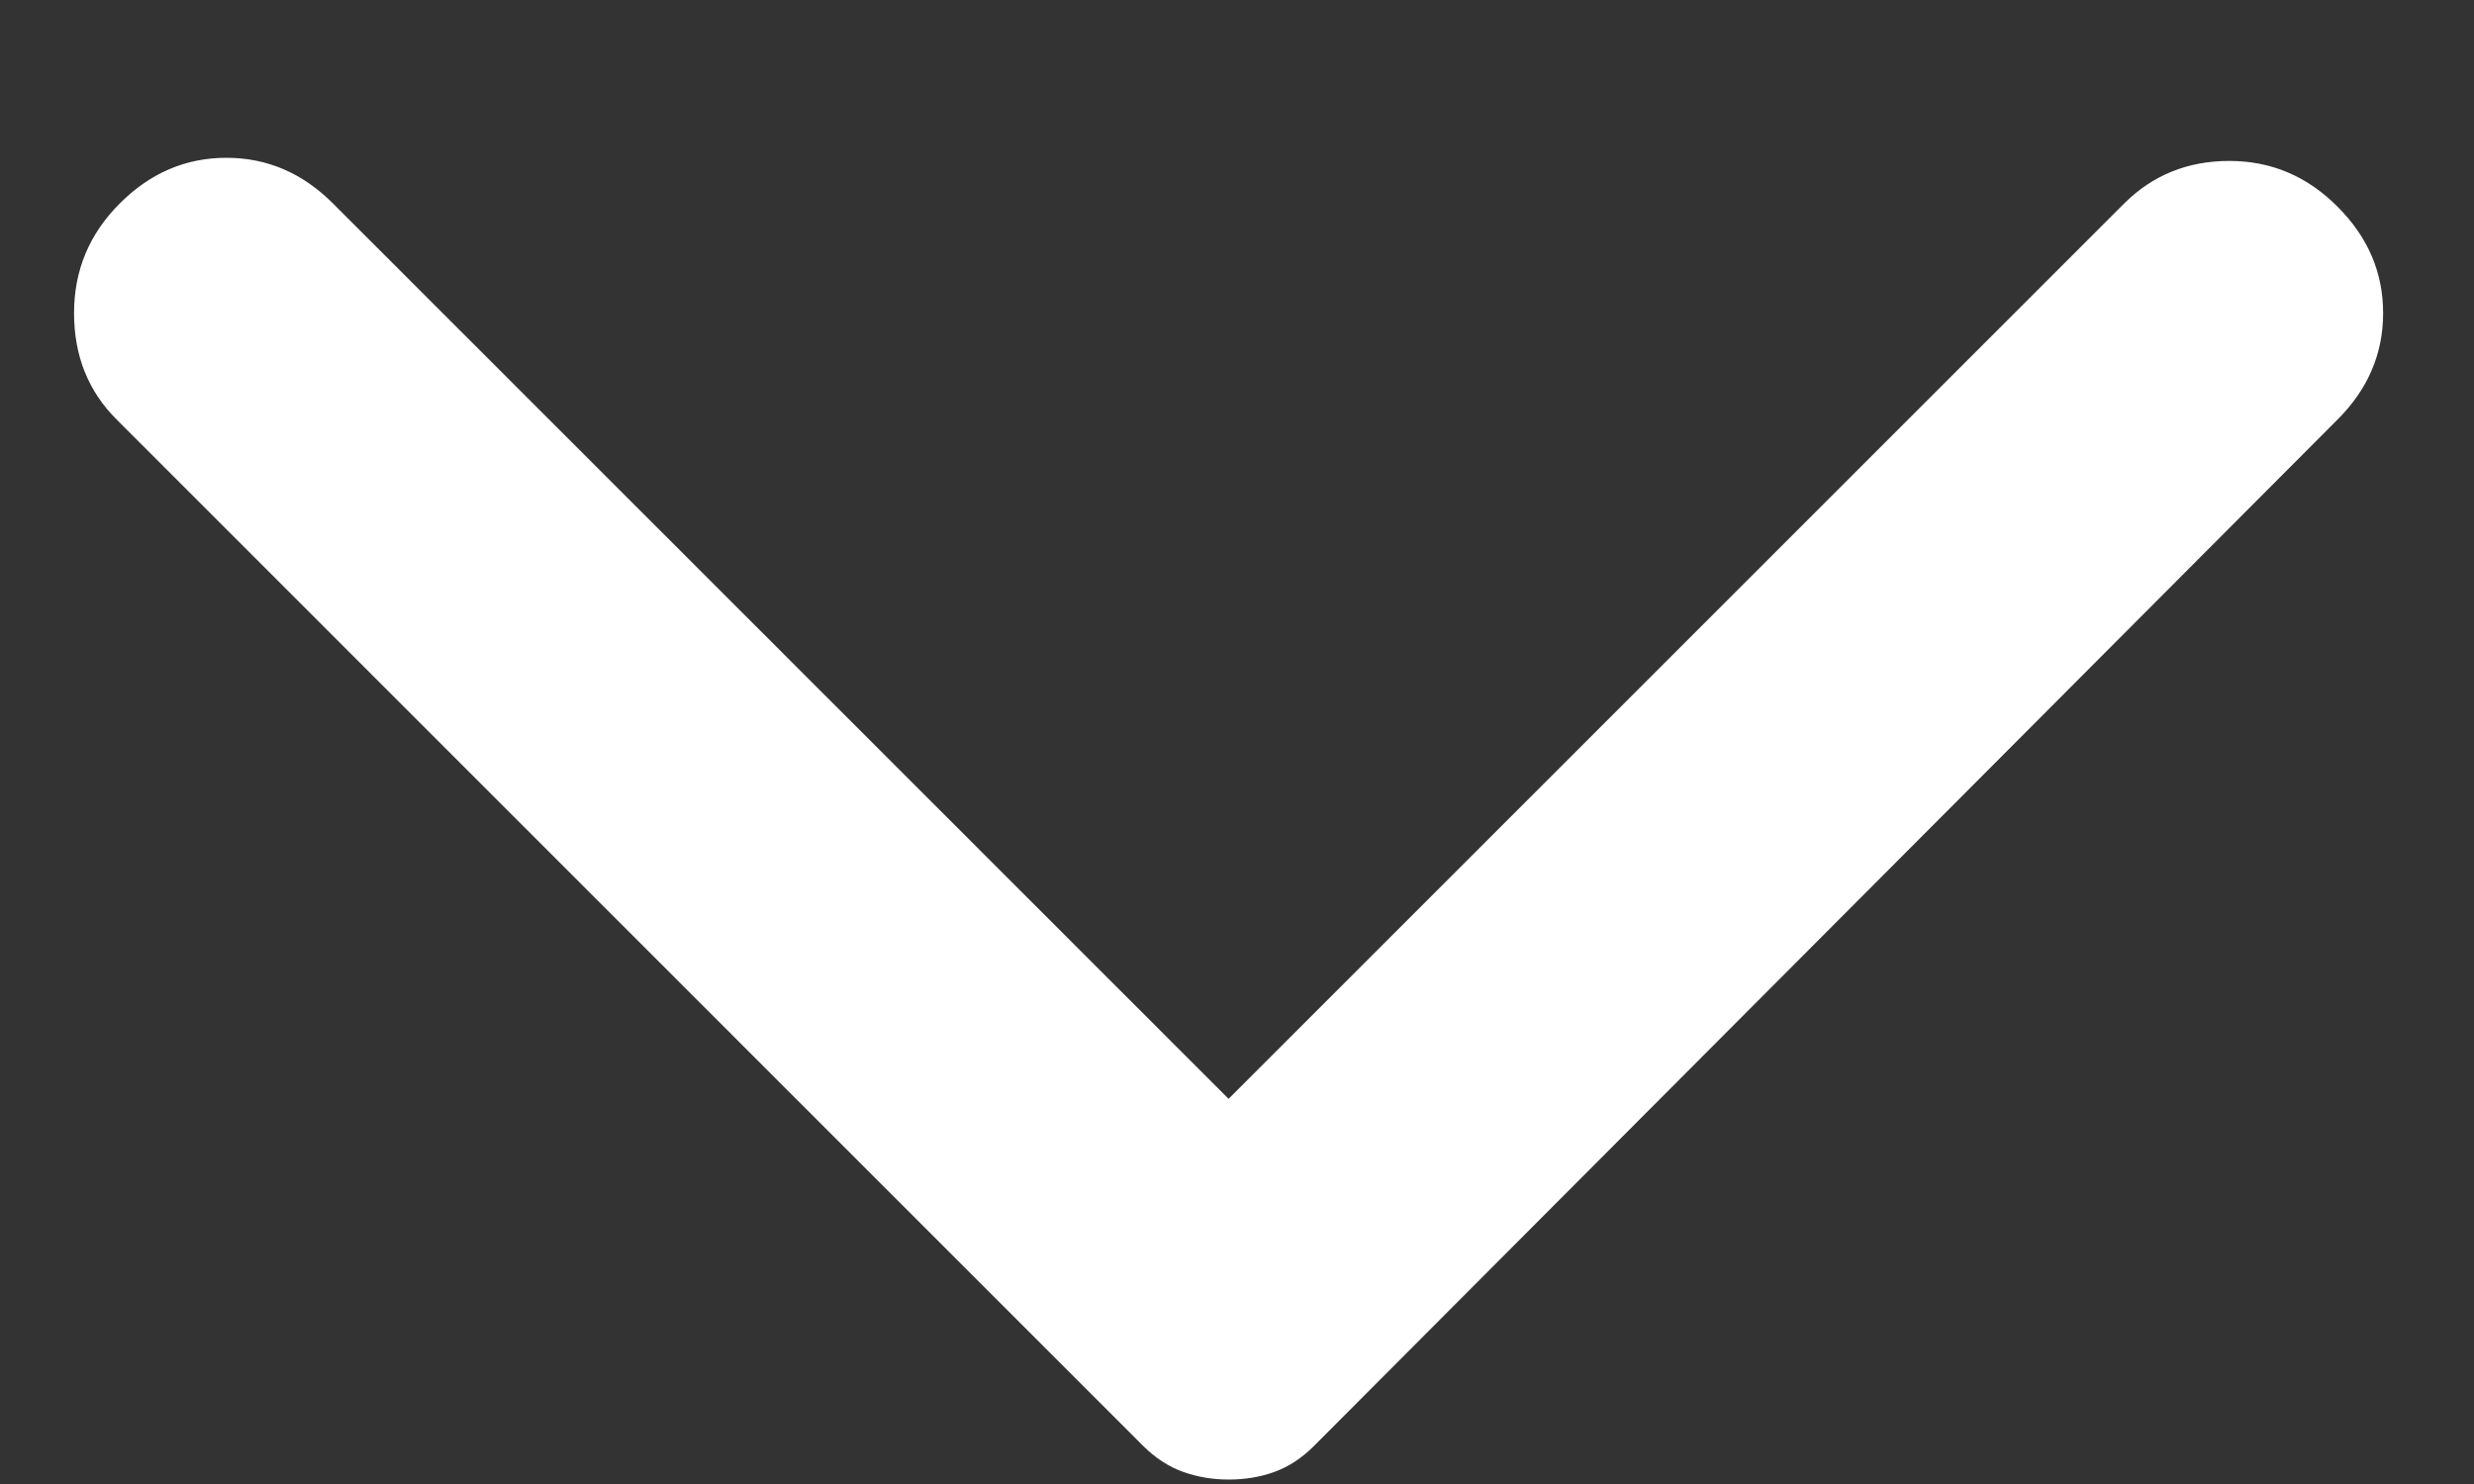 <svg width="15" height="9" viewBox="0 0 15 9" fill="none" xmlns="http://www.w3.org/2000/svg">
<rect x="0" y="0" width="15" height="9" fill="#333333" stroke="none"/>
<path d="M14.172 2.545L7.966 8.77C7.892 8.844 7.812 8.896 7.726 8.927C7.64 8.958 7.548 8.973 7.449 8.973C7.351 8.973 7.258 8.957 7.172 8.926C7.086 8.895 7.006 8.843 6.932 8.77L0.708 2.545C0.535 2.373 0.449 2.158 0.449 1.899C0.449 1.64 0.541 1.419 0.726 1.234C0.911 1.049 1.126 0.957 1.373 0.957C1.619 0.957 1.834 1.049 2.019 1.234L7.449 6.664L12.879 1.234C13.052 1.062 13.264 0.976 13.517 0.976C13.769 0.976 13.988 1.068 14.172 1.253C14.357 1.437 14.449 1.653 14.449 1.899C14.449 2.145 14.357 2.361 14.172 2.545Z" fill="white"/>
</svg>
